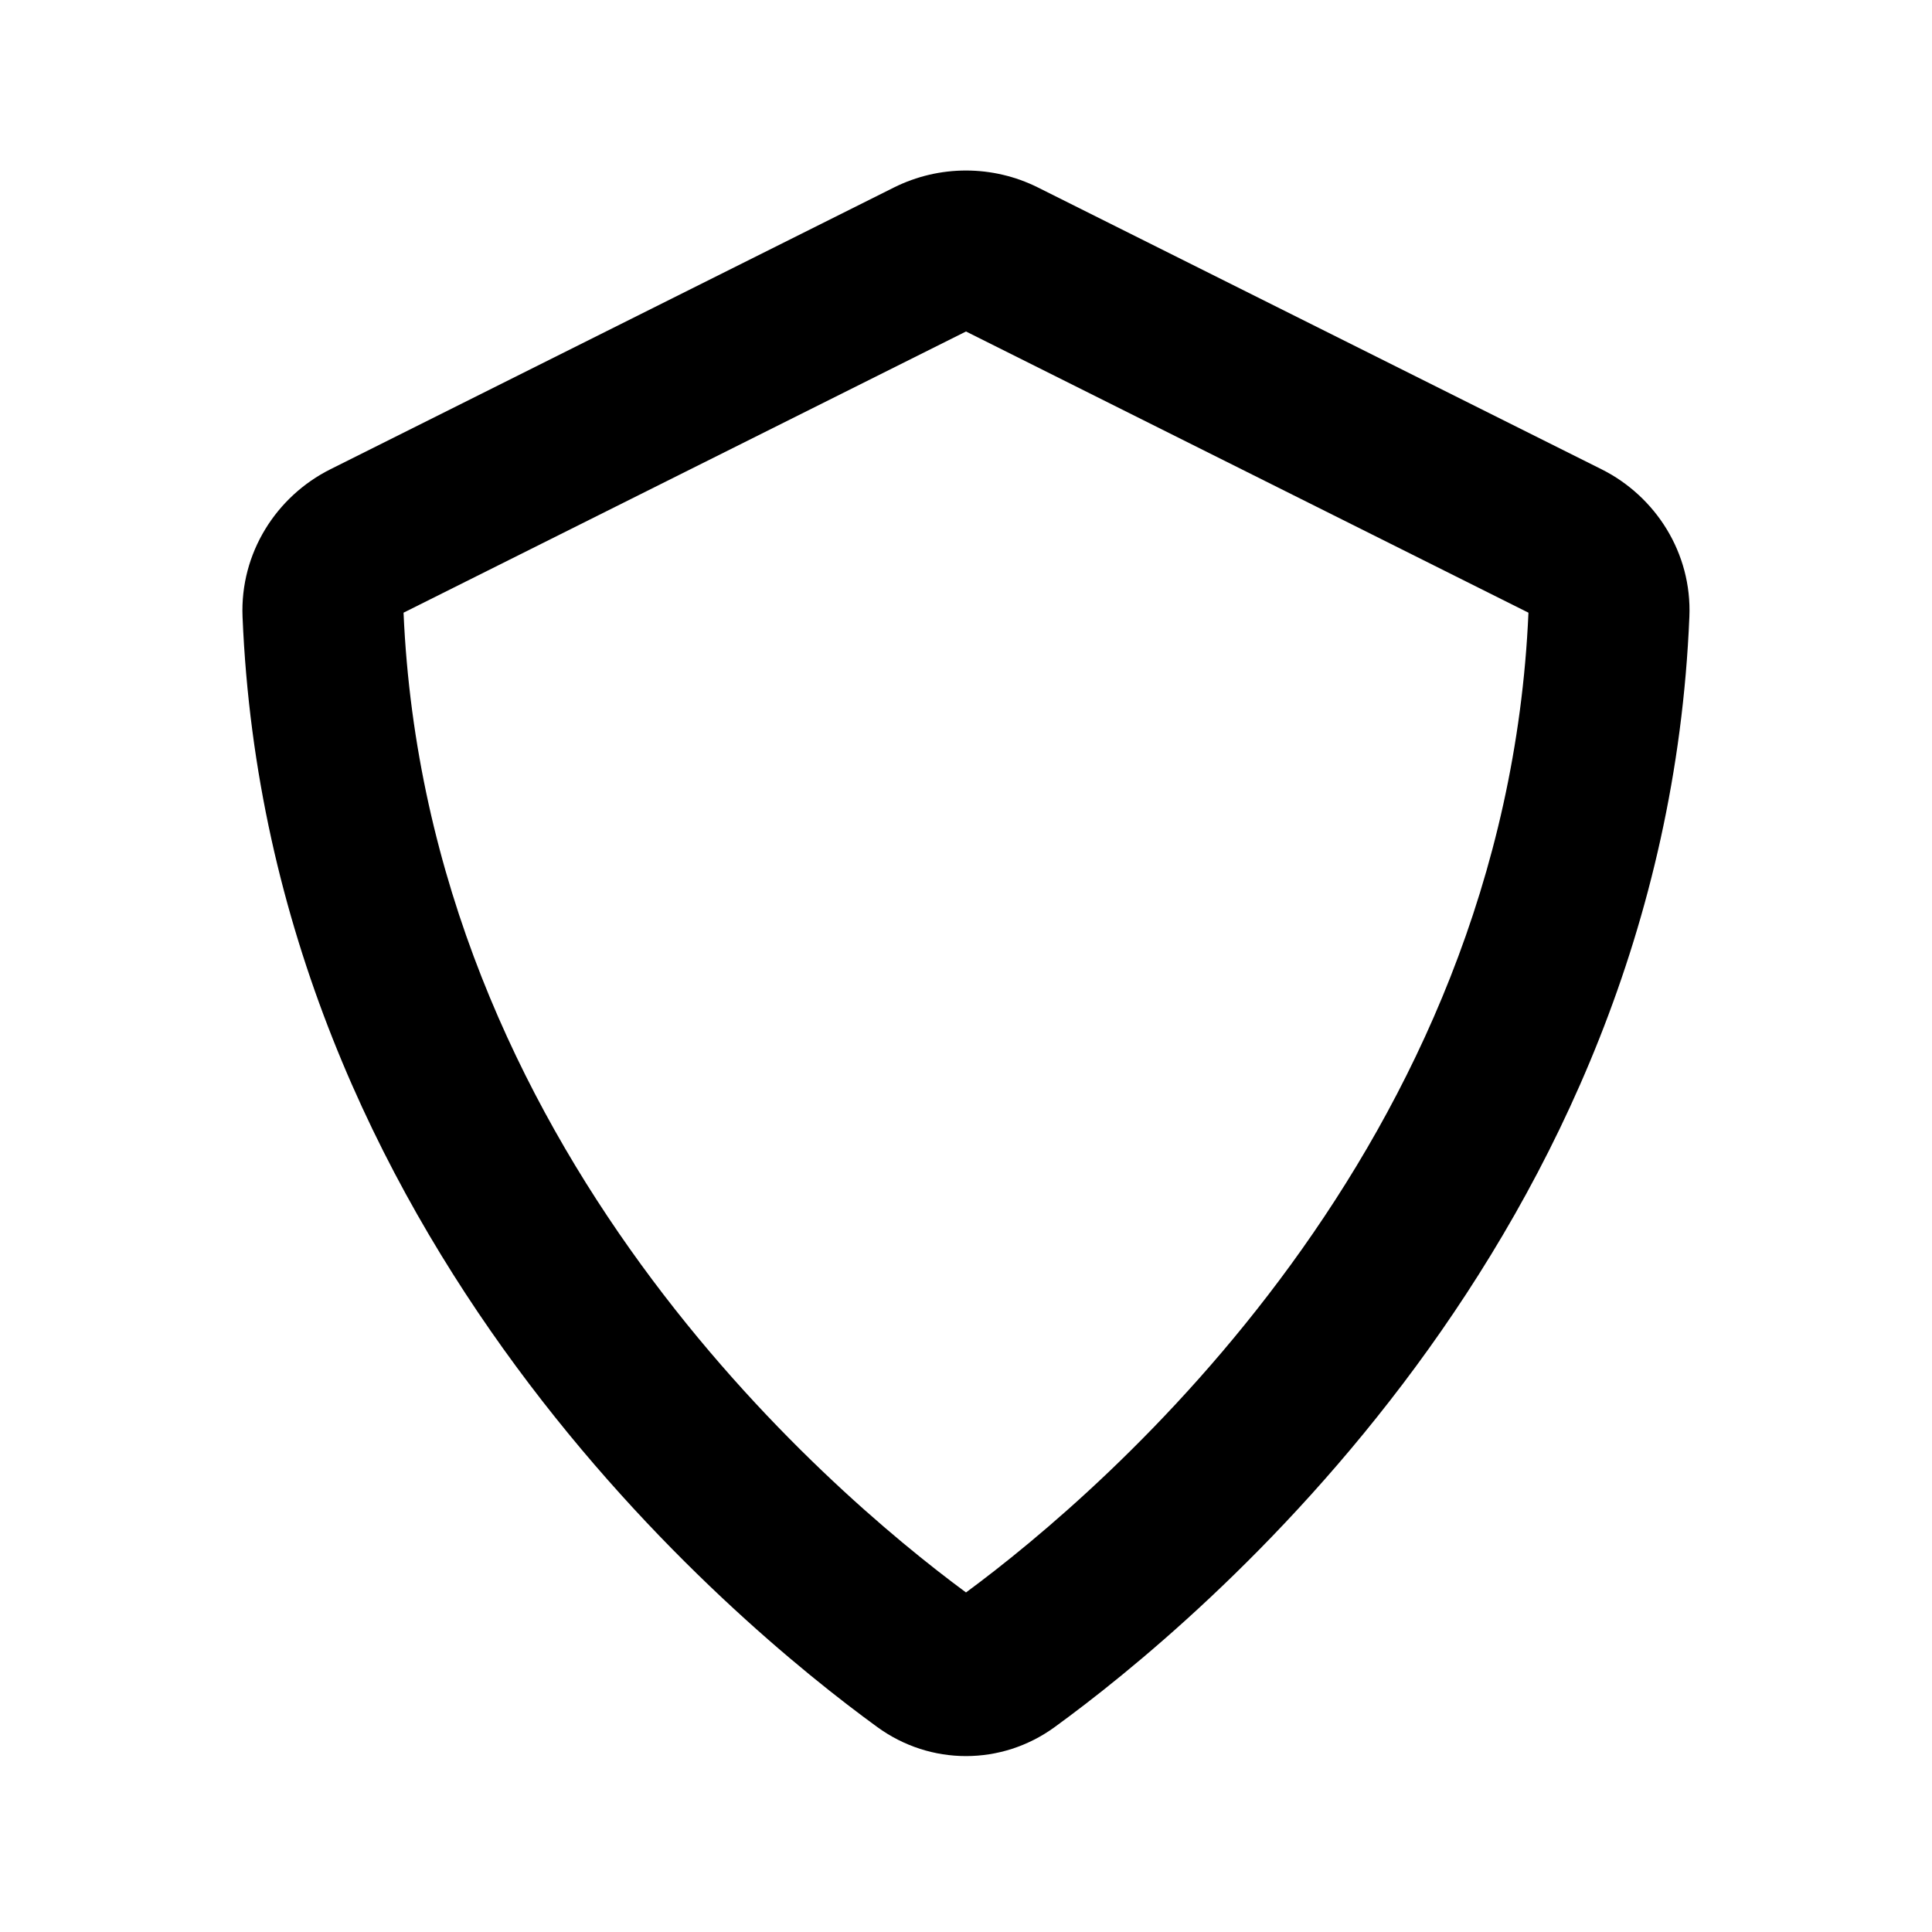 <svg width="24" height="24" viewBox="0 0 24 24" fill="none" xmlns="http://www.w3.org/2000/svg">
<path fill-rule="evenodd" clip-rule="evenodd" d="M11.105 2.329C11.668 2.048 12.331 2.048 12.894 2.329L19.894 5.829C20.566 6.165 21.019 6.869 20.986 7.661C20.668 15.395 14.87 20.168 13.102 21.454C12.442 21.935 11.558 21.935 10.898 21.454C9.13 20.168 3.332 15.395 3.013 7.661C2.981 6.869 3.433 6.165 4.105 5.829L11.105 2.329ZM18.987 7.611L12 4.118L5.013 7.611C5.302 14.257 10.262 18.5 12 19.782C13.738 18.5 18.698 14.257 18.987 7.611ZM19 7.618C19 7.618 19 7.618 19 7.618L19 7.618ZM5 7.618L5 7.618L5 7.618Z" fill="currentColor"/>
</svg>
